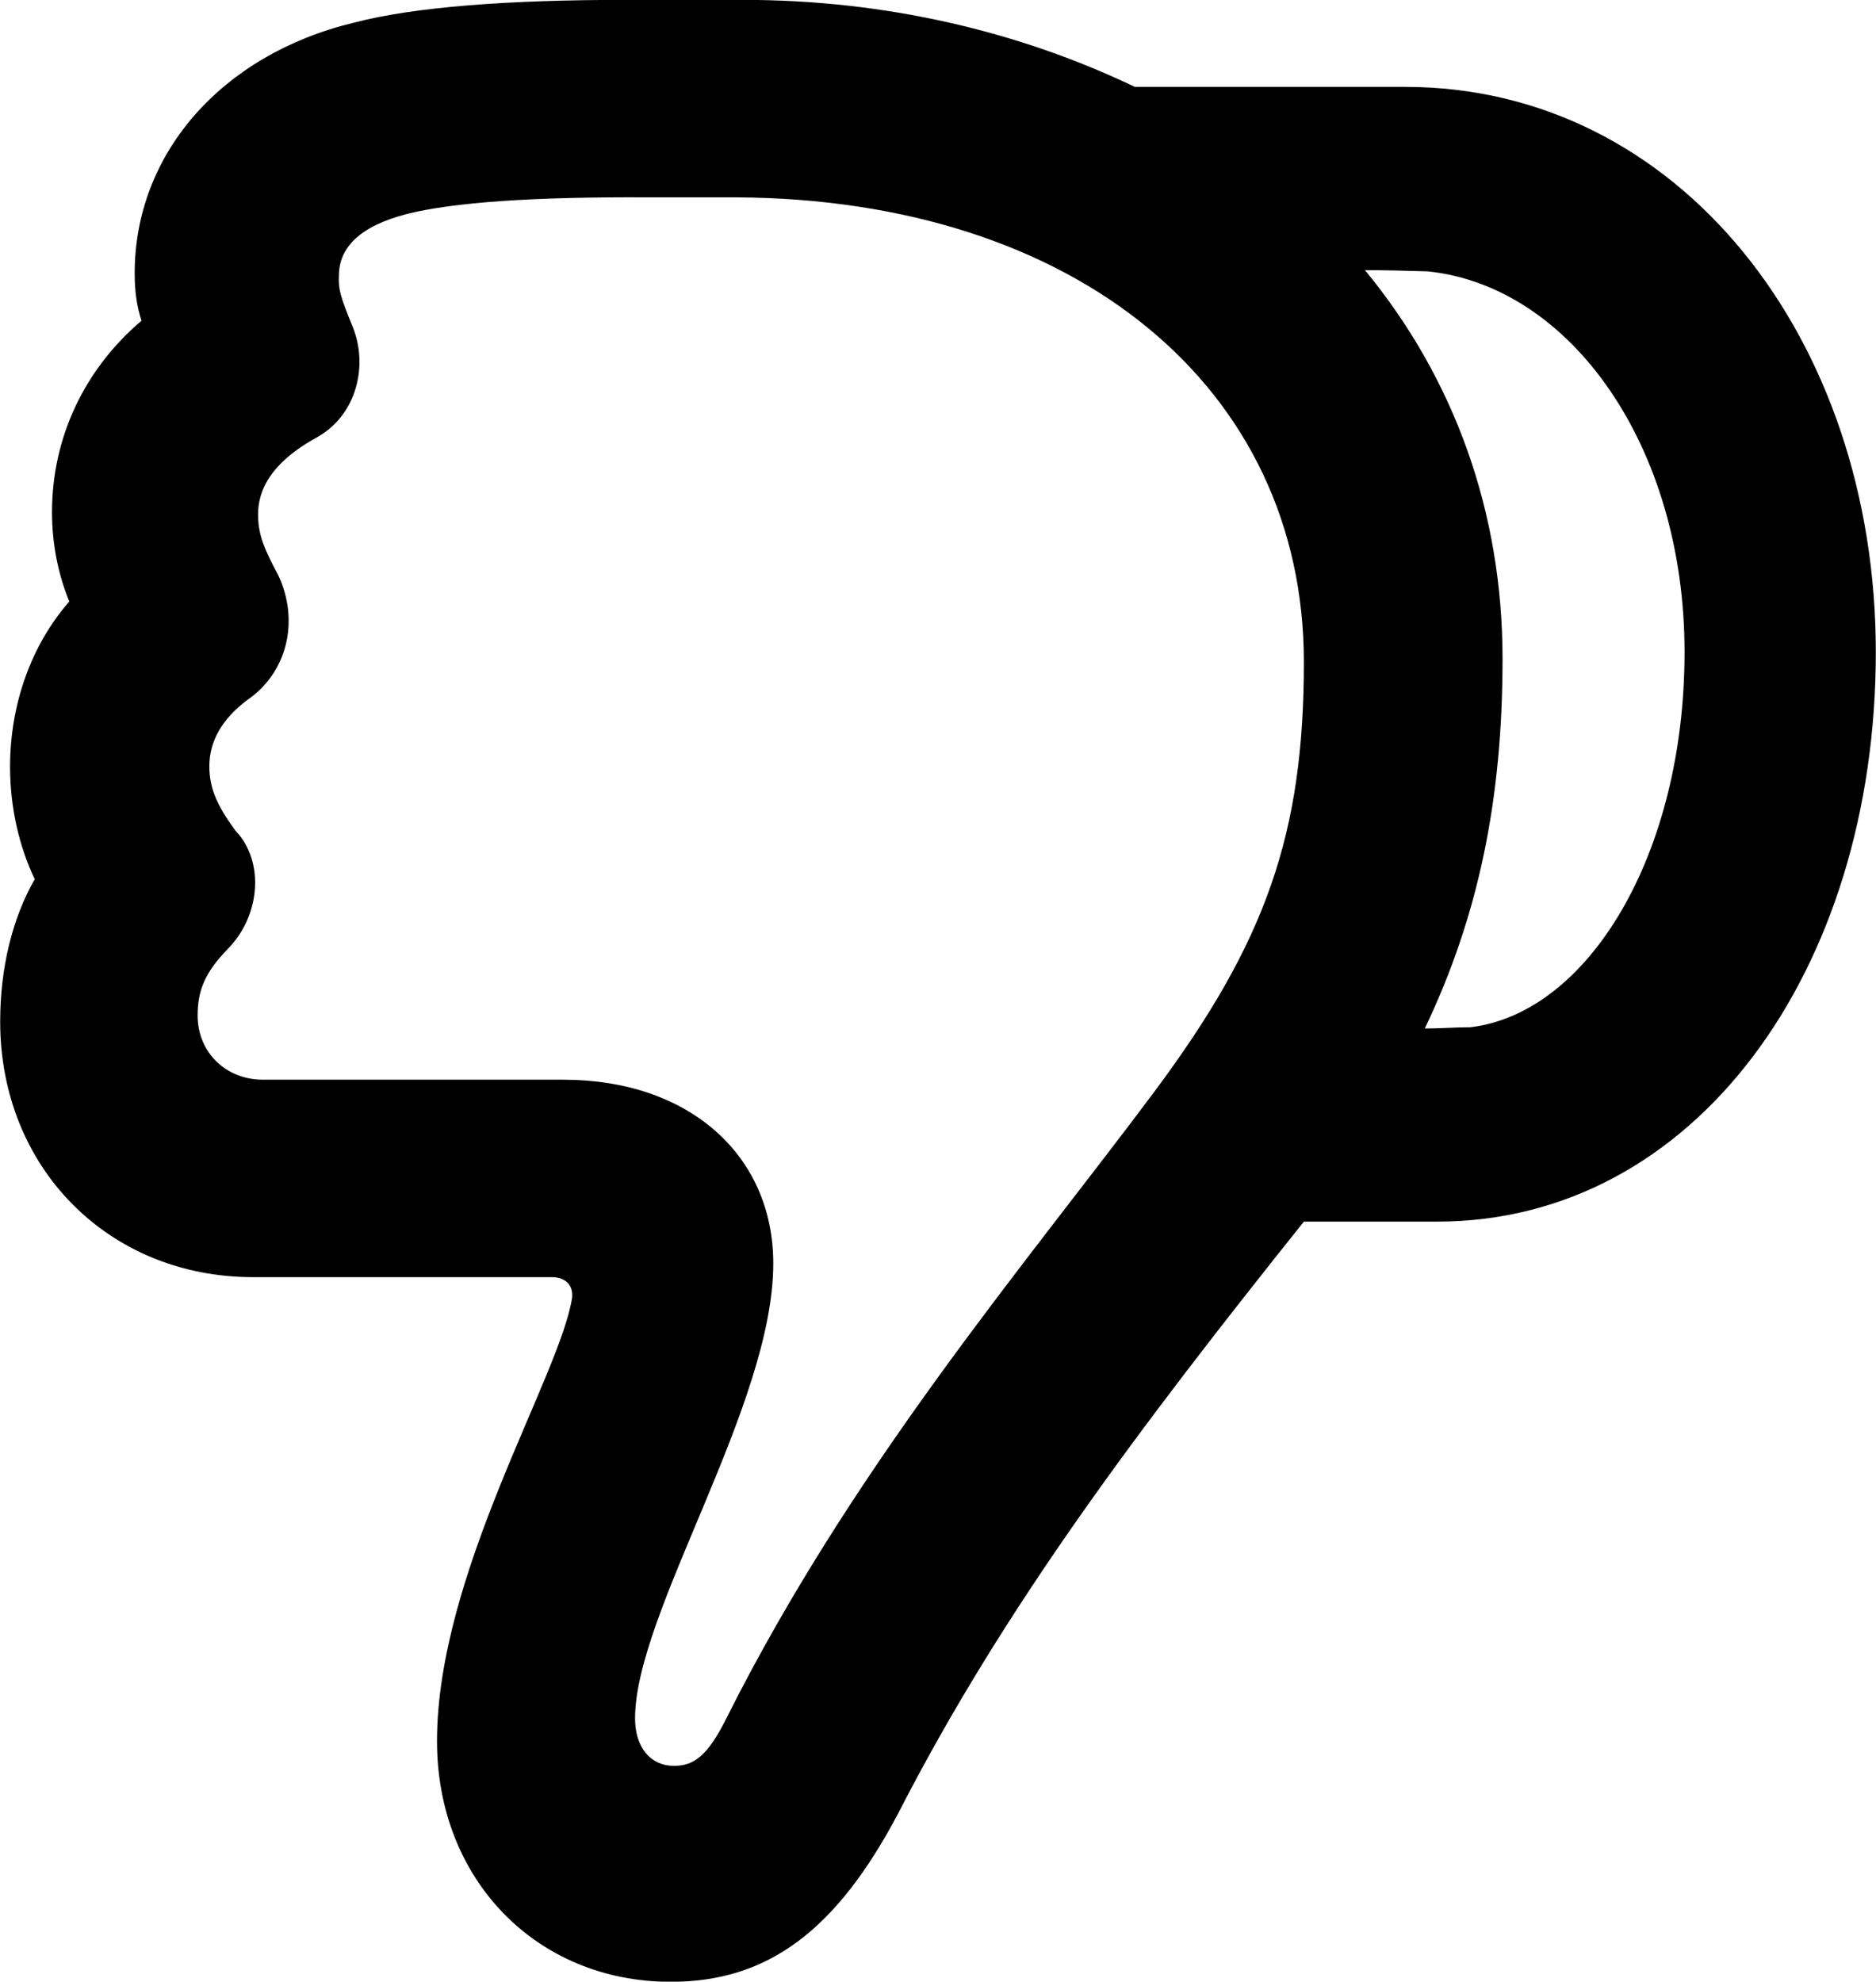 <?xml version="1.0" encoding="UTF-8"?>
<svg xmlns="http://www.w3.org/2000/svg" viewBox="0 0 30.406 32.115" width="30.406" height="32.115" fill="currentColor">
  <path d="M30.403 10.568C30.403 5.478 27.203 1.408 22.773 1.408H18.393C16.513 0.508 14.353 -0.002 12.043 -0.002H10.133C8.273 -0.002 6.723 0.108 5.733 0.368C3.583 0.888 2.183 2.498 2.183 4.428C2.183 4.708 2.213 4.948 2.293 5.198C1.363 5.988 0.843 7.098 0.843 8.298C0.843 8.818 0.943 9.308 1.123 9.748C0.503 10.458 0.163 11.418 0.163 12.428C0.163 13.088 0.313 13.728 0.563 14.248C0.203 14.878 0.003 15.678 0.003 16.558C0.003 18.918 1.753 20.698 4.103 20.698H8.943C9.143 20.698 9.293 20.808 9.273 21.028C9.083 22.288 7.083 25.488 7.083 28.218C7.083 30.458 8.693 32.118 10.873 32.118C12.453 32.118 13.563 31.278 14.563 29.378C16.283 26.028 18.473 23.128 21.133 19.798H23.293C27.463 19.798 30.403 15.738 30.403 10.568ZM21.133 10.728C21.133 13.508 20.523 15.258 18.713 17.688C16.663 20.438 13.823 23.758 11.773 27.848C11.473 28.448 11.253 28.618 10.923 28.618C10.543 28.618 10.293 28.318 10.293 27.848C10.293 26.138 12.533 22.778 12.533 20.478C12.533 18.708 11.153 17.498 9.133 17.498H4.263C3.653 17.498 3.203 17.048 3.203 16.458C3.203 16.038 3.333 15.748 3.693 15.378C4.223 14.838 4.293 13.958 3.813 13.458C3.513 13.048 3.393 12.768 3.393 12.418C3.393 12.018 3.593 11.658 4.003 11.348C4.663 10.898 4.853 10.058 4.513 9.328C4.283 8.898 4.183 8.668 4.183 8.338C4.183 7.838 4.513 7.428 5.153 7.078C5.783 6.718 5.973 5.918 5.713 5.288C5.513 4.798 5.483 4.688 5.493 4.468C5.493 4.018 5.823 3.668 6.593 3.468C7.353 3.278 8.643 3.188 10.503 3.198H11.933C17.443 3.228 21.133 6.288 21.133 10.728ZM27.303 10.568C27.303 13.848 25.743 16.418 23.833 16.648C23.593 16.648 23.343 16.668 23.093 16.668C23.963 14.848 24.353 12.958 24.353 10.678C24.353 8.298 23.573 6.138 22.123 4.378C22.453 4.378 22.803 4.388 23.143 4.398C25.453 4.638 27.303 7.228 27.303 10.568Z"/>
</svg>
